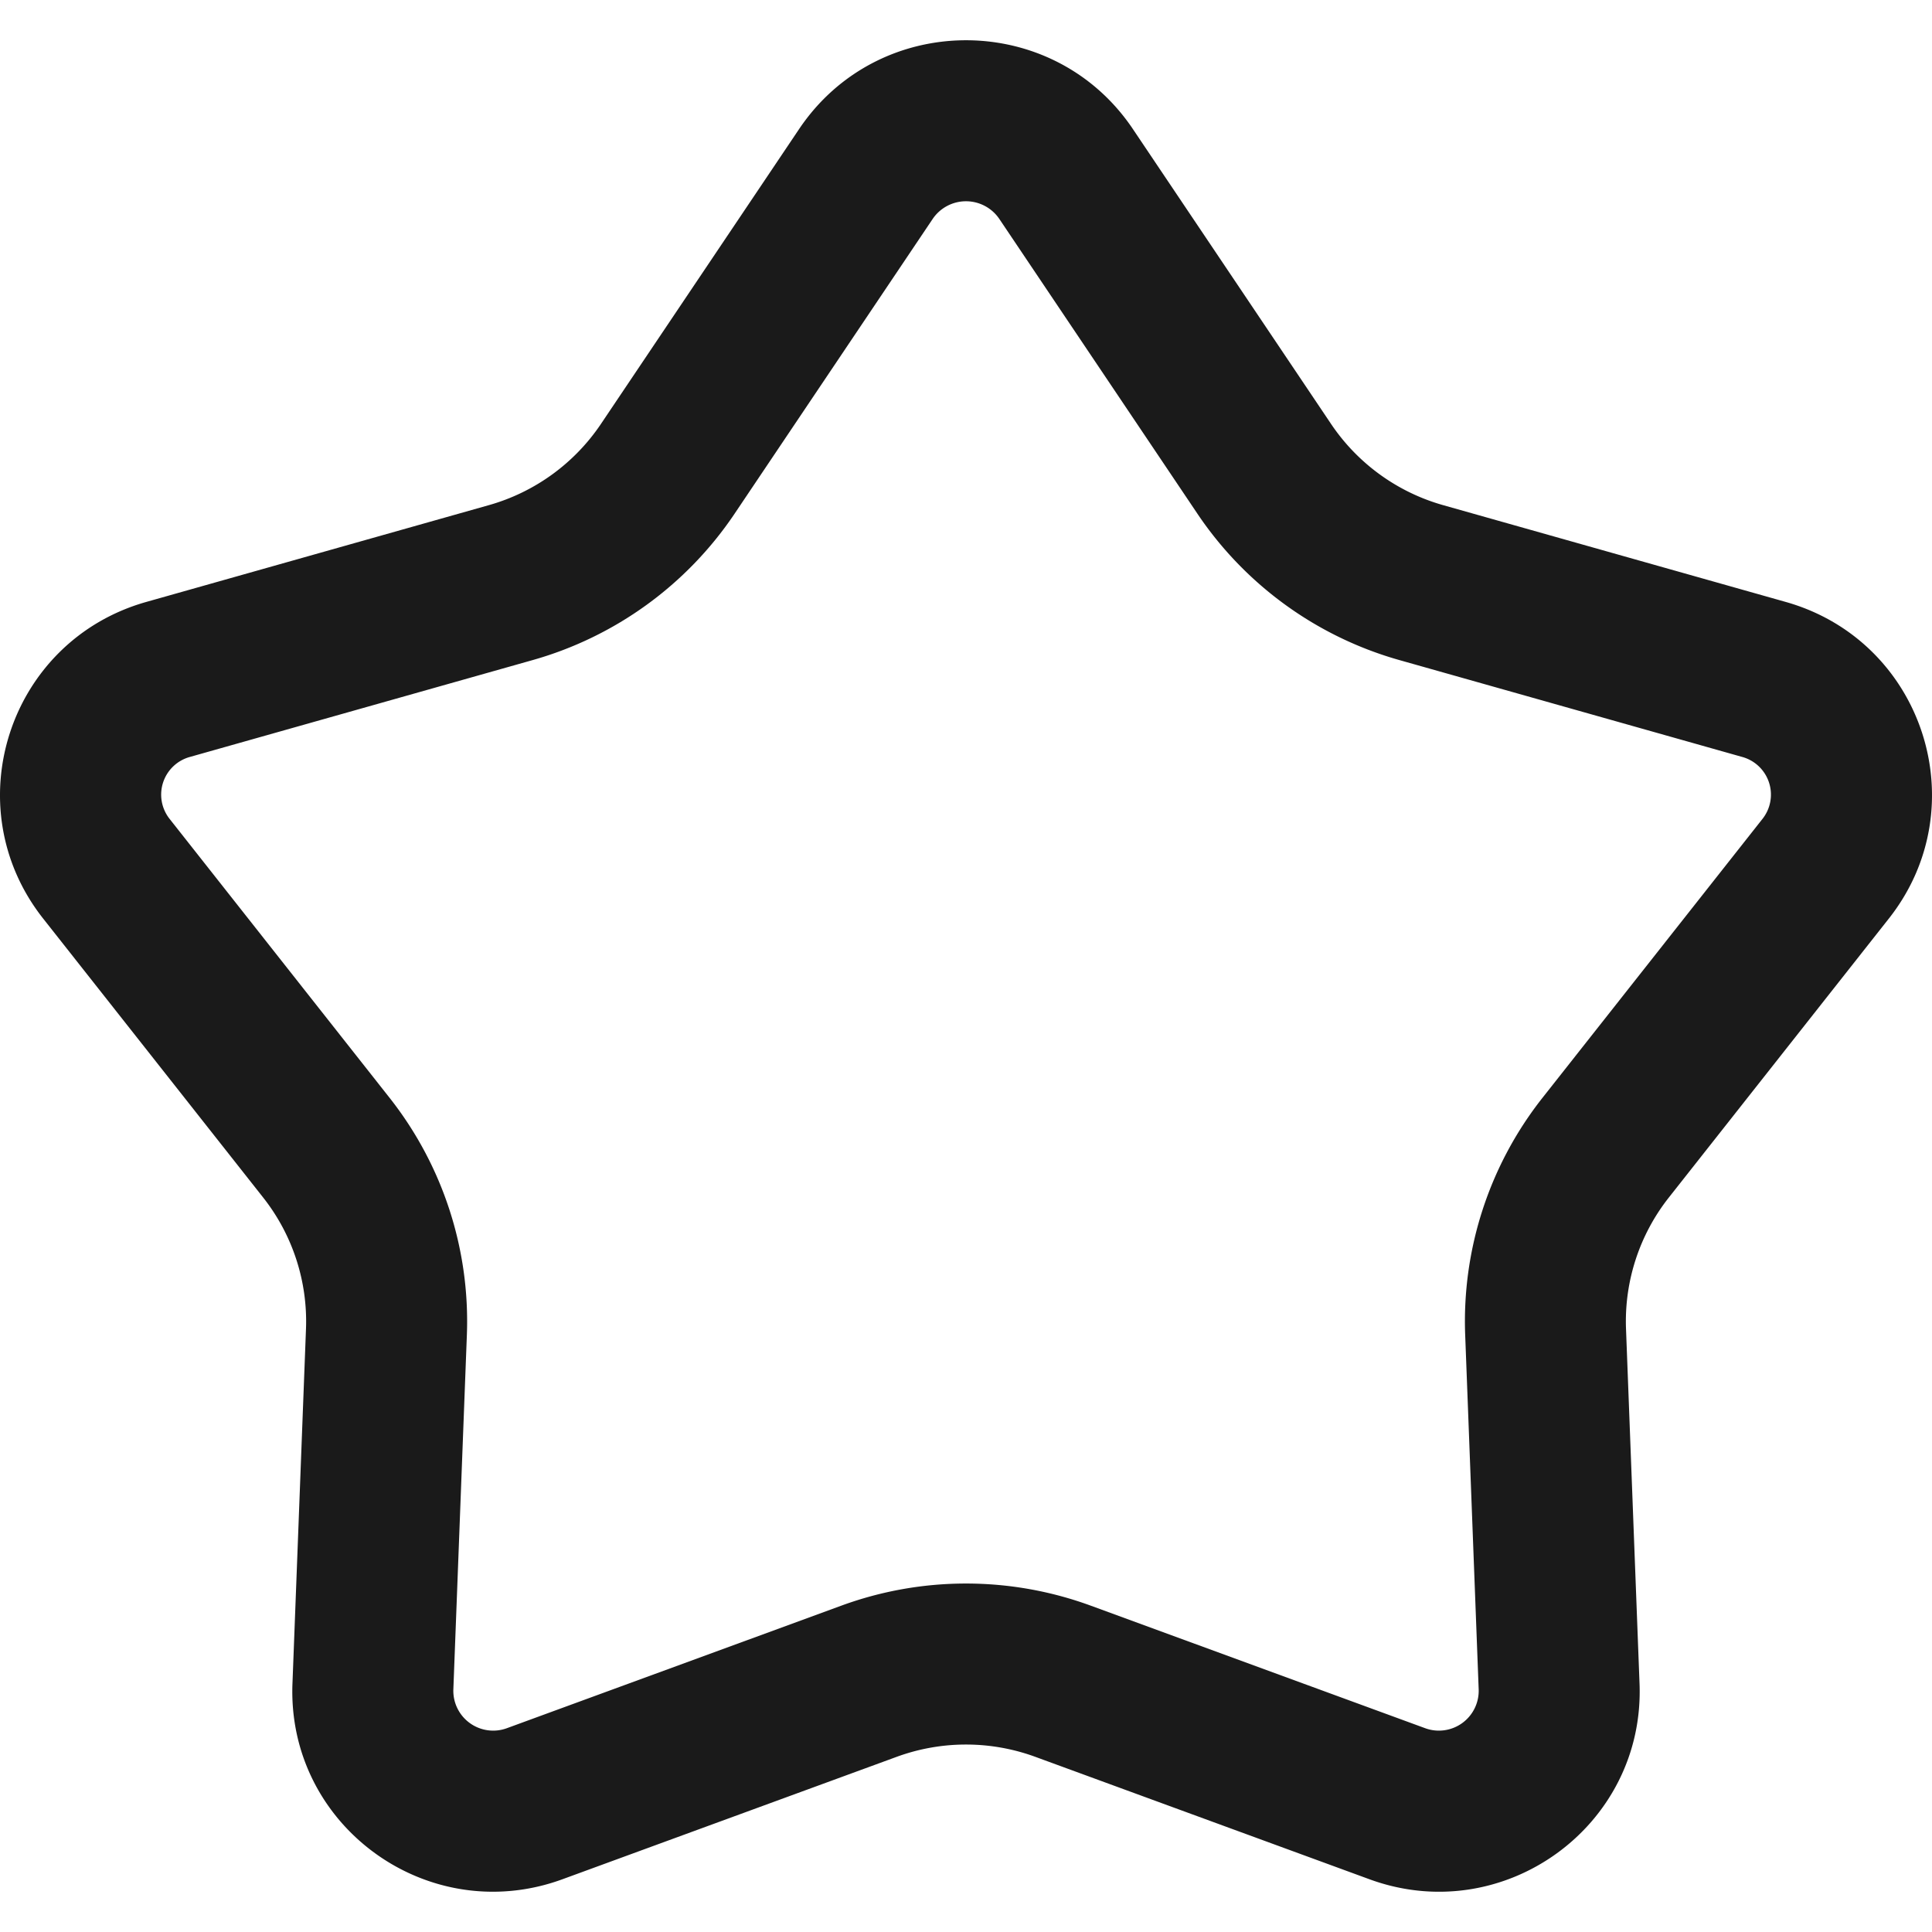 <svg xmlns="http://www.w3.org/2000/svg" viewBox="0 0 1024 1024"><path fill="#1A1A1A" d="M634.67 272.3a191.81 191.81 0 0 0 107.09 77.57l181.55 51.3a20.71 20.71 0 0 1 10.88 32.81l-116.65 147.89a191.3 191.3 0 0 0-40.96 125.76l7.16 187.99a21.12 21.12 0 0 1-28.52 20.31l-177.11-64.9a192.11 192.11 0 0 0-132.18 0l-177.13 64.9a21.12 21.12 0 0 1-28.52-20.31l7.17-187.99a191.3 191.3 0 0 0-40.96-125.76l-116.63-147.89a20.71 20.71 0 0 1 10.88-32.81l181.54-51.3a191.81 191.81 0 0 0 107.05-77.57l105.03-156.29a21.33 21.33 0 0 1 35.28 0l105.03 156.29z m-34.2-203.88c-42.18-62.78-134.76-62.78-176.94 0l-105.02 156.28a106.47 106.47 0 0 1-59.44 43.05l-181.54 51.29c-72.92 20.61-101.53 108.37-54.68 167.79l116.63 147.88a105.96 105.96 0 0 1 22.7 69.65l-7.17 187.99c-2.88 75.52 72.02 129.75 143.14 103.68l177.11-64.87a106.79 106.79 0 0 1 73.48 0l177.11 64.89c71.13 26.05 146.03-28.2 143.14-103.68l-7.17-188.01a105.94 105.94 0 0 1 22.7-69.65l116.63-147.88c46.85-59.39 18.24-147.2-54.68-167.79l-181.54-51.29a106.47 106.47 0 0 1-59.44-43.05l-105.02-156.28z"/></svg>